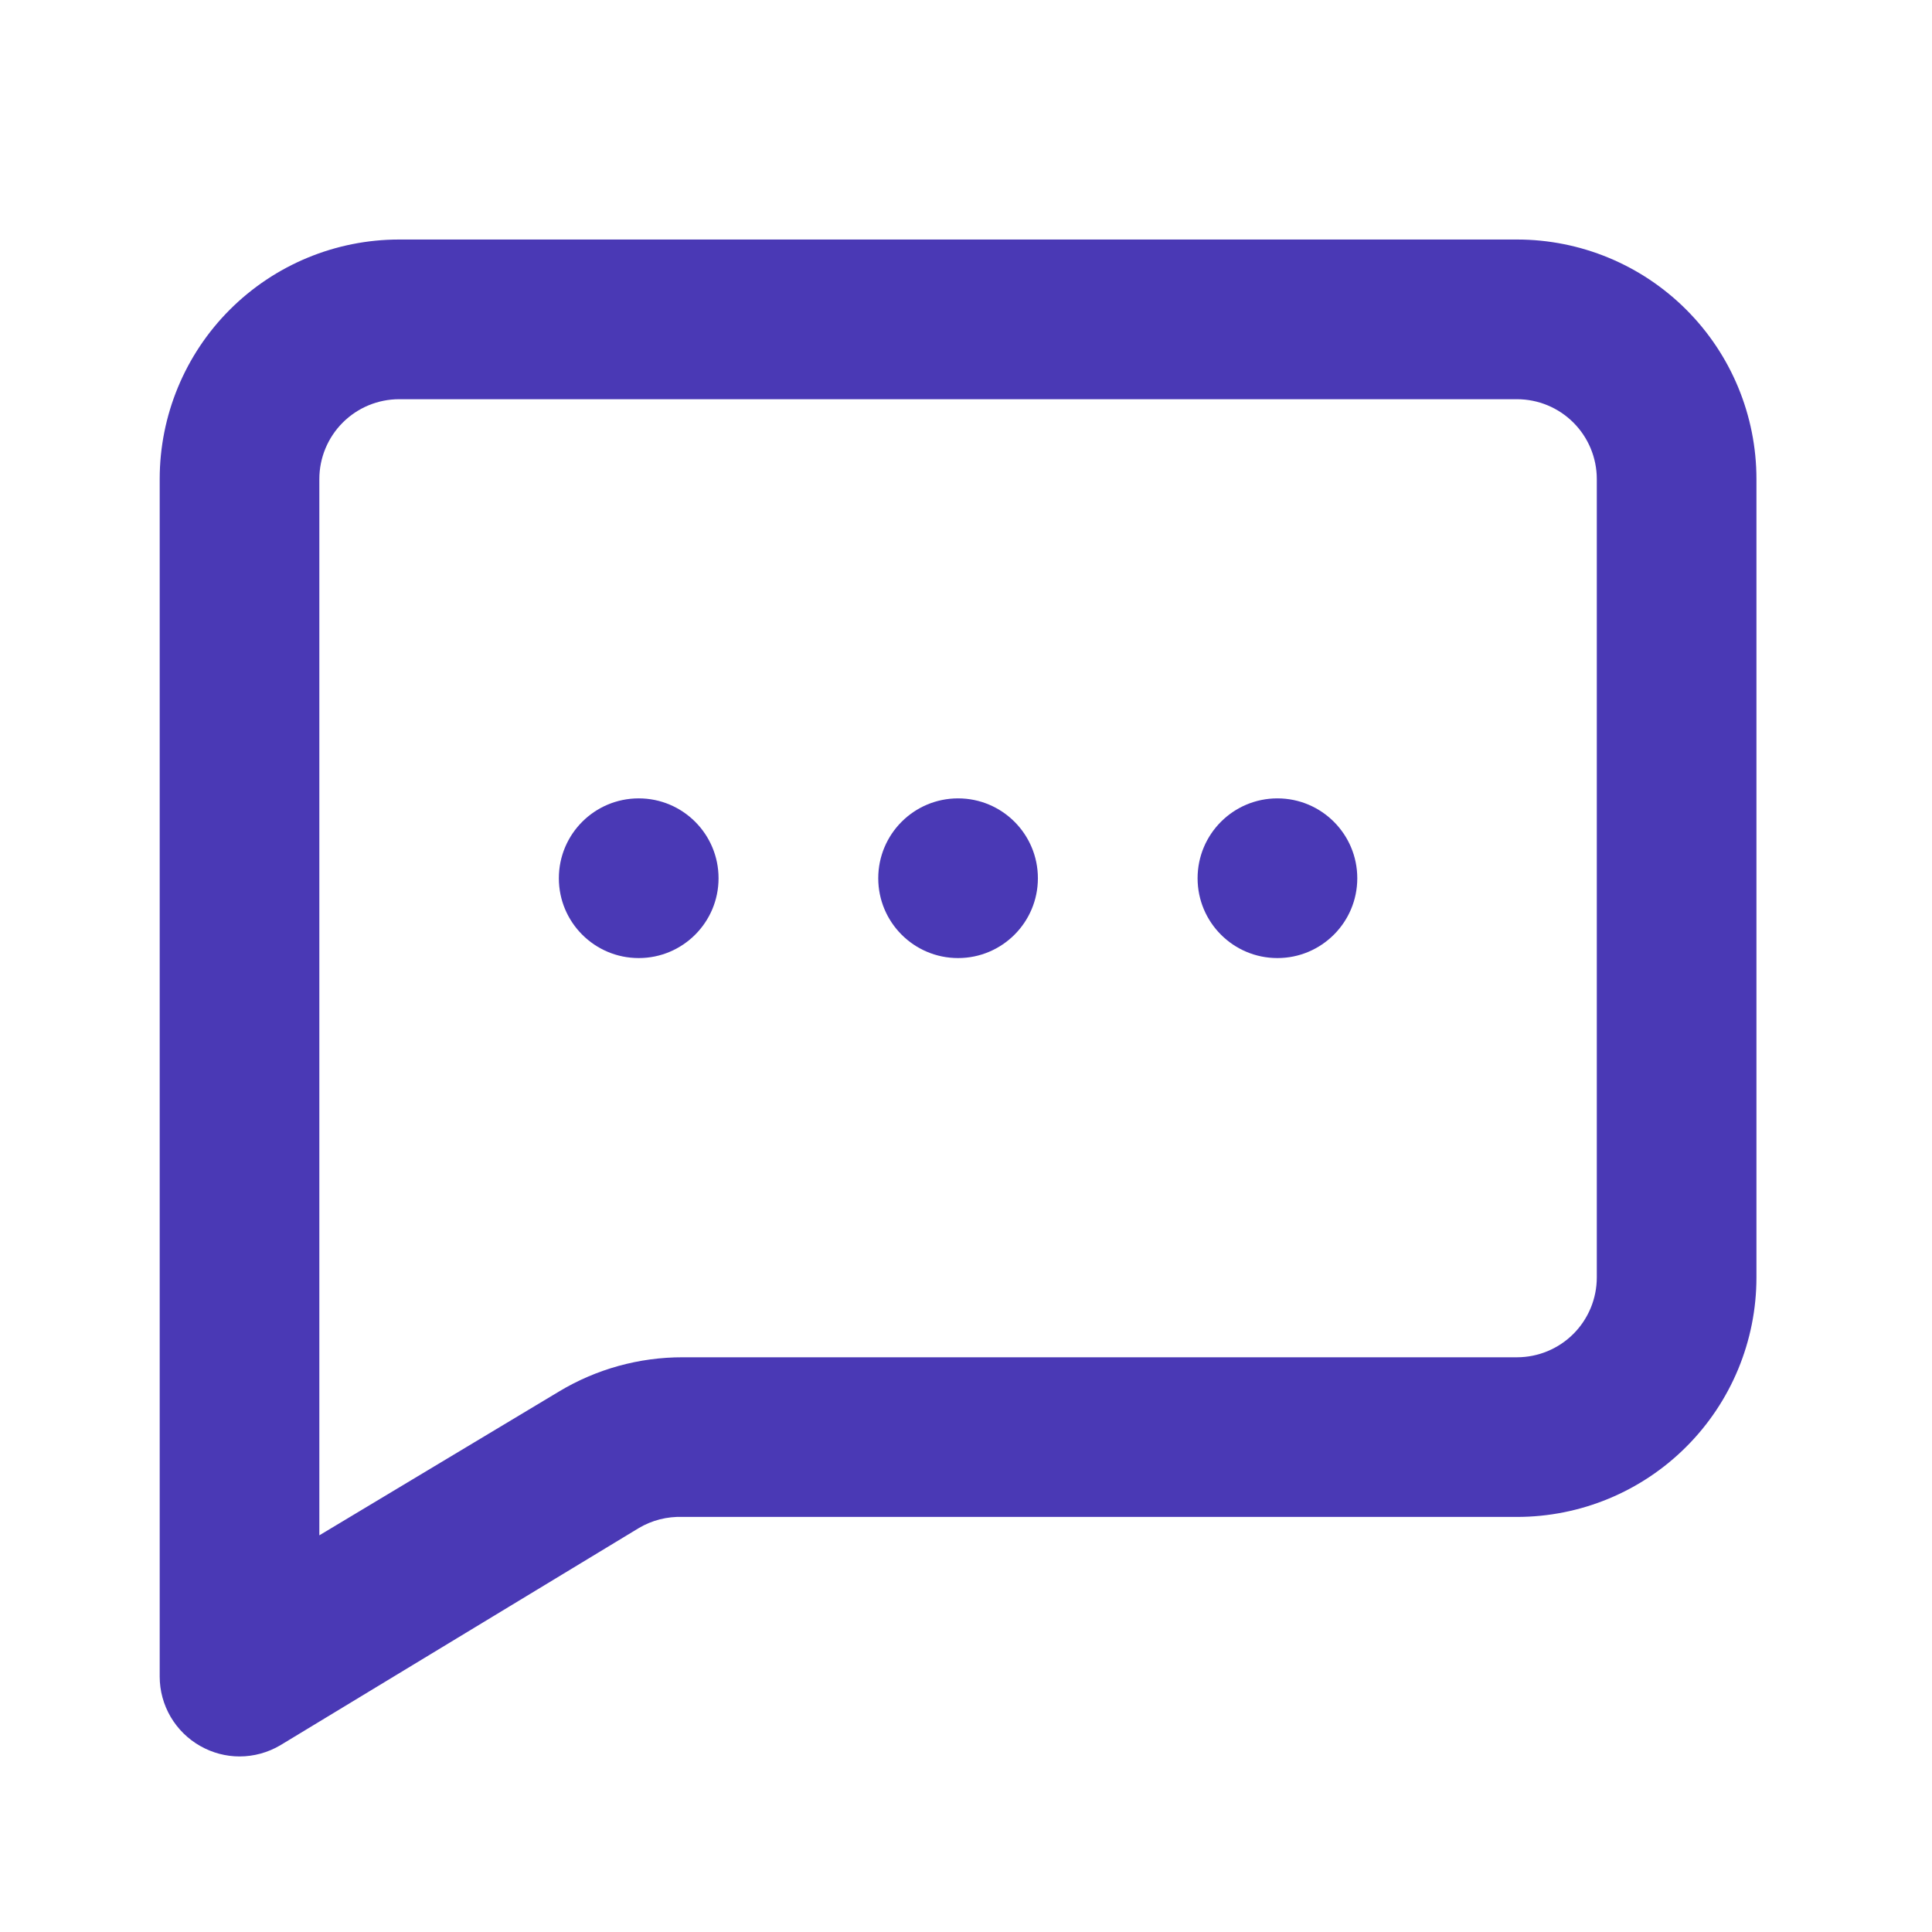 <svg width="38" height="38" viewBox="0 0 38 38" fill="none" xmlns="http://www.w3.org/2000/svg">
<path d="M18.844 18.844C19.711 18.844 20.414 18.141 20.414 17.274C20.414 16.406 19.711 15.703 18.844 15.703C17.977 15.703 17.274 16.406 17.274 17.274C17.274 18.141 17.977 18.844 18.844 18.844Z" fill="#4A39B5"/>
<path d="M25.125 18.844C25.992 18.844 26.696 18.141 26.696 17.274C26.696 16.406 25.992 15.703 25.125 15.703C24.258 15.703 23.555 16.406 23.555 17.274C23.555 18.141 24.258 18.844 25.125 18.844Z" fill="#4A39B5"/>
<path d="M12.563 18.844C13.43 18.844 14.133 18.141 14.133 17.274C14.133 16.406 13.43 15.703 12.563 15.703C11.695 15.703 10.992 16.406 10.992 17.274C10.992 18.141 11.695 18.844 12.563 18.844Z" fill="#4A39B5"/>
<path d="M29.836 4.711H7.852C6.602 4.711 5.404 5.207 4.52 6.091C3.637 6.974 3.141 8.173 3.141 9.422V32.977C3.141 33.255 3.216 33.528 3.356 33.768C3.497 34.008 3.699 34.207 3.941 34.343C4.176 34.476 4.441 34.547 4.711 34.547C4.993 34.547 5.269 34.471 5.512 34.328L12.563 30.056C12.823 29.901 13.123 29.825 13.426 29.836H29.836C31.086 29.836 32.284 29.34 33.167 28.456C34.051 27.573 34.547 26.375 34.547 25.125V9.422C34.547 8.173 34.051 6.974 33.167 6.091C32.284 5.207 31.086 4.711 29.836 4.711ZM31.407 25.125C31.407 25.542 31.241 25.941 30.947 26.236C30.652 26.53 30.253 26.696 29.836 26.696H13.426C12.569 26.695 11.727 26.928 10.992 27.371L6.281 30.198V9.422C6.281 9.006 6.447 8.606 6.741 8.312C7.036 8.017 7.435 7.852 7.852 7.852H29.836C30.253 7.852 30.652 8.017 30.947 8.312C31.241 8.606 31.407 9.006 31.407 9.422V25.125Z" fill="#4A39B5"/>
</svg>
